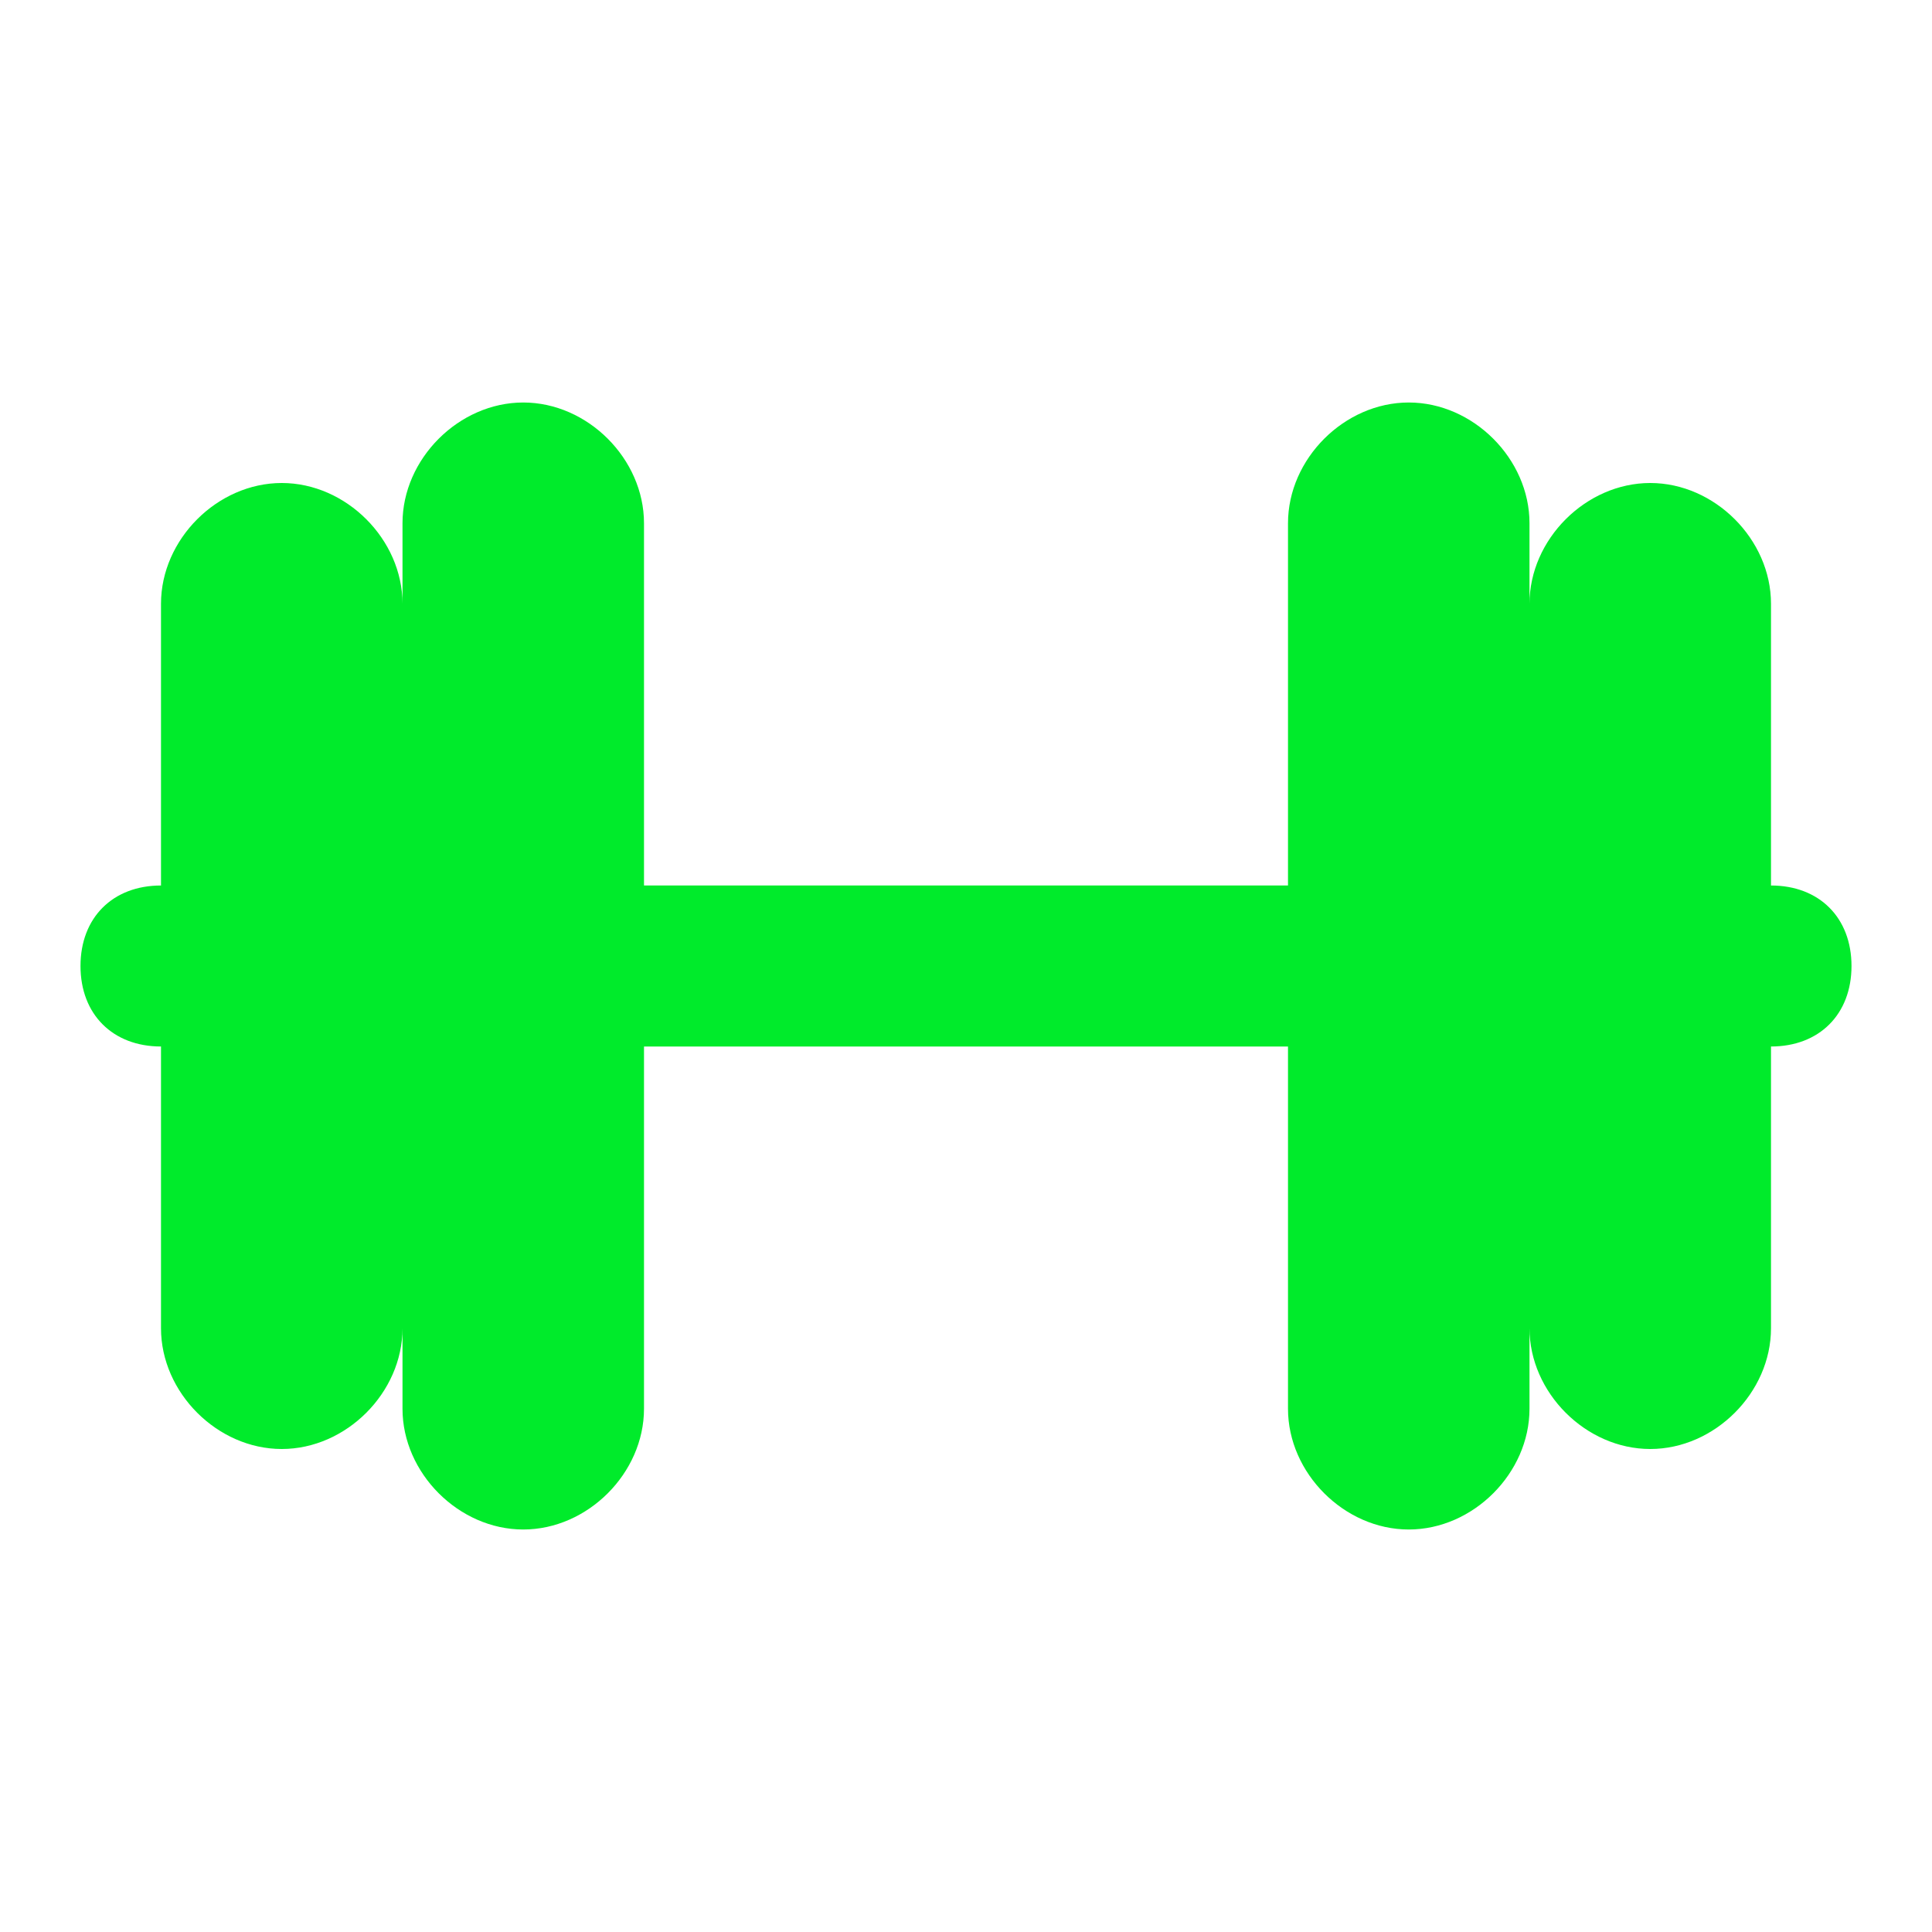<svg xmlns="http://www.w3.org/2000/svg" viewBox="0 0 24 24"><g fill='#00EB2B'><path d="M22 11V7.5c0-.8-.7-1.5-1.5-1.5S19 6.7 19 7.5v-1c0-.8-.7-1.5-1.5-1.5S16 5.7 16 6.5V11H8V6.5C8 5.7 7.3 5 6.5 5S5 5.7 5 6.5v1C5 6.7 4.3 6 3.5 6S2 6.7 2 7.5V11c-.6 0-1 .4-1 1s.4 1 1 1v3.5c0 .8.7 1.5 1.5 1.5S5 17.3 5 16.5v1c0 .8.7 1.5 1.5 1.5S8 18.3 8 17.5V13h8v4.5c0 .8.7 1.5 1.5 1.5s1.5-.7 1.5-1.5v-1c0 .8.7 1.5 1.5 1.5s1.5-.7 1.5-1.5V13c.6 0 1-.4 1-1s-.4-1-1-1z"></path></g></svg>